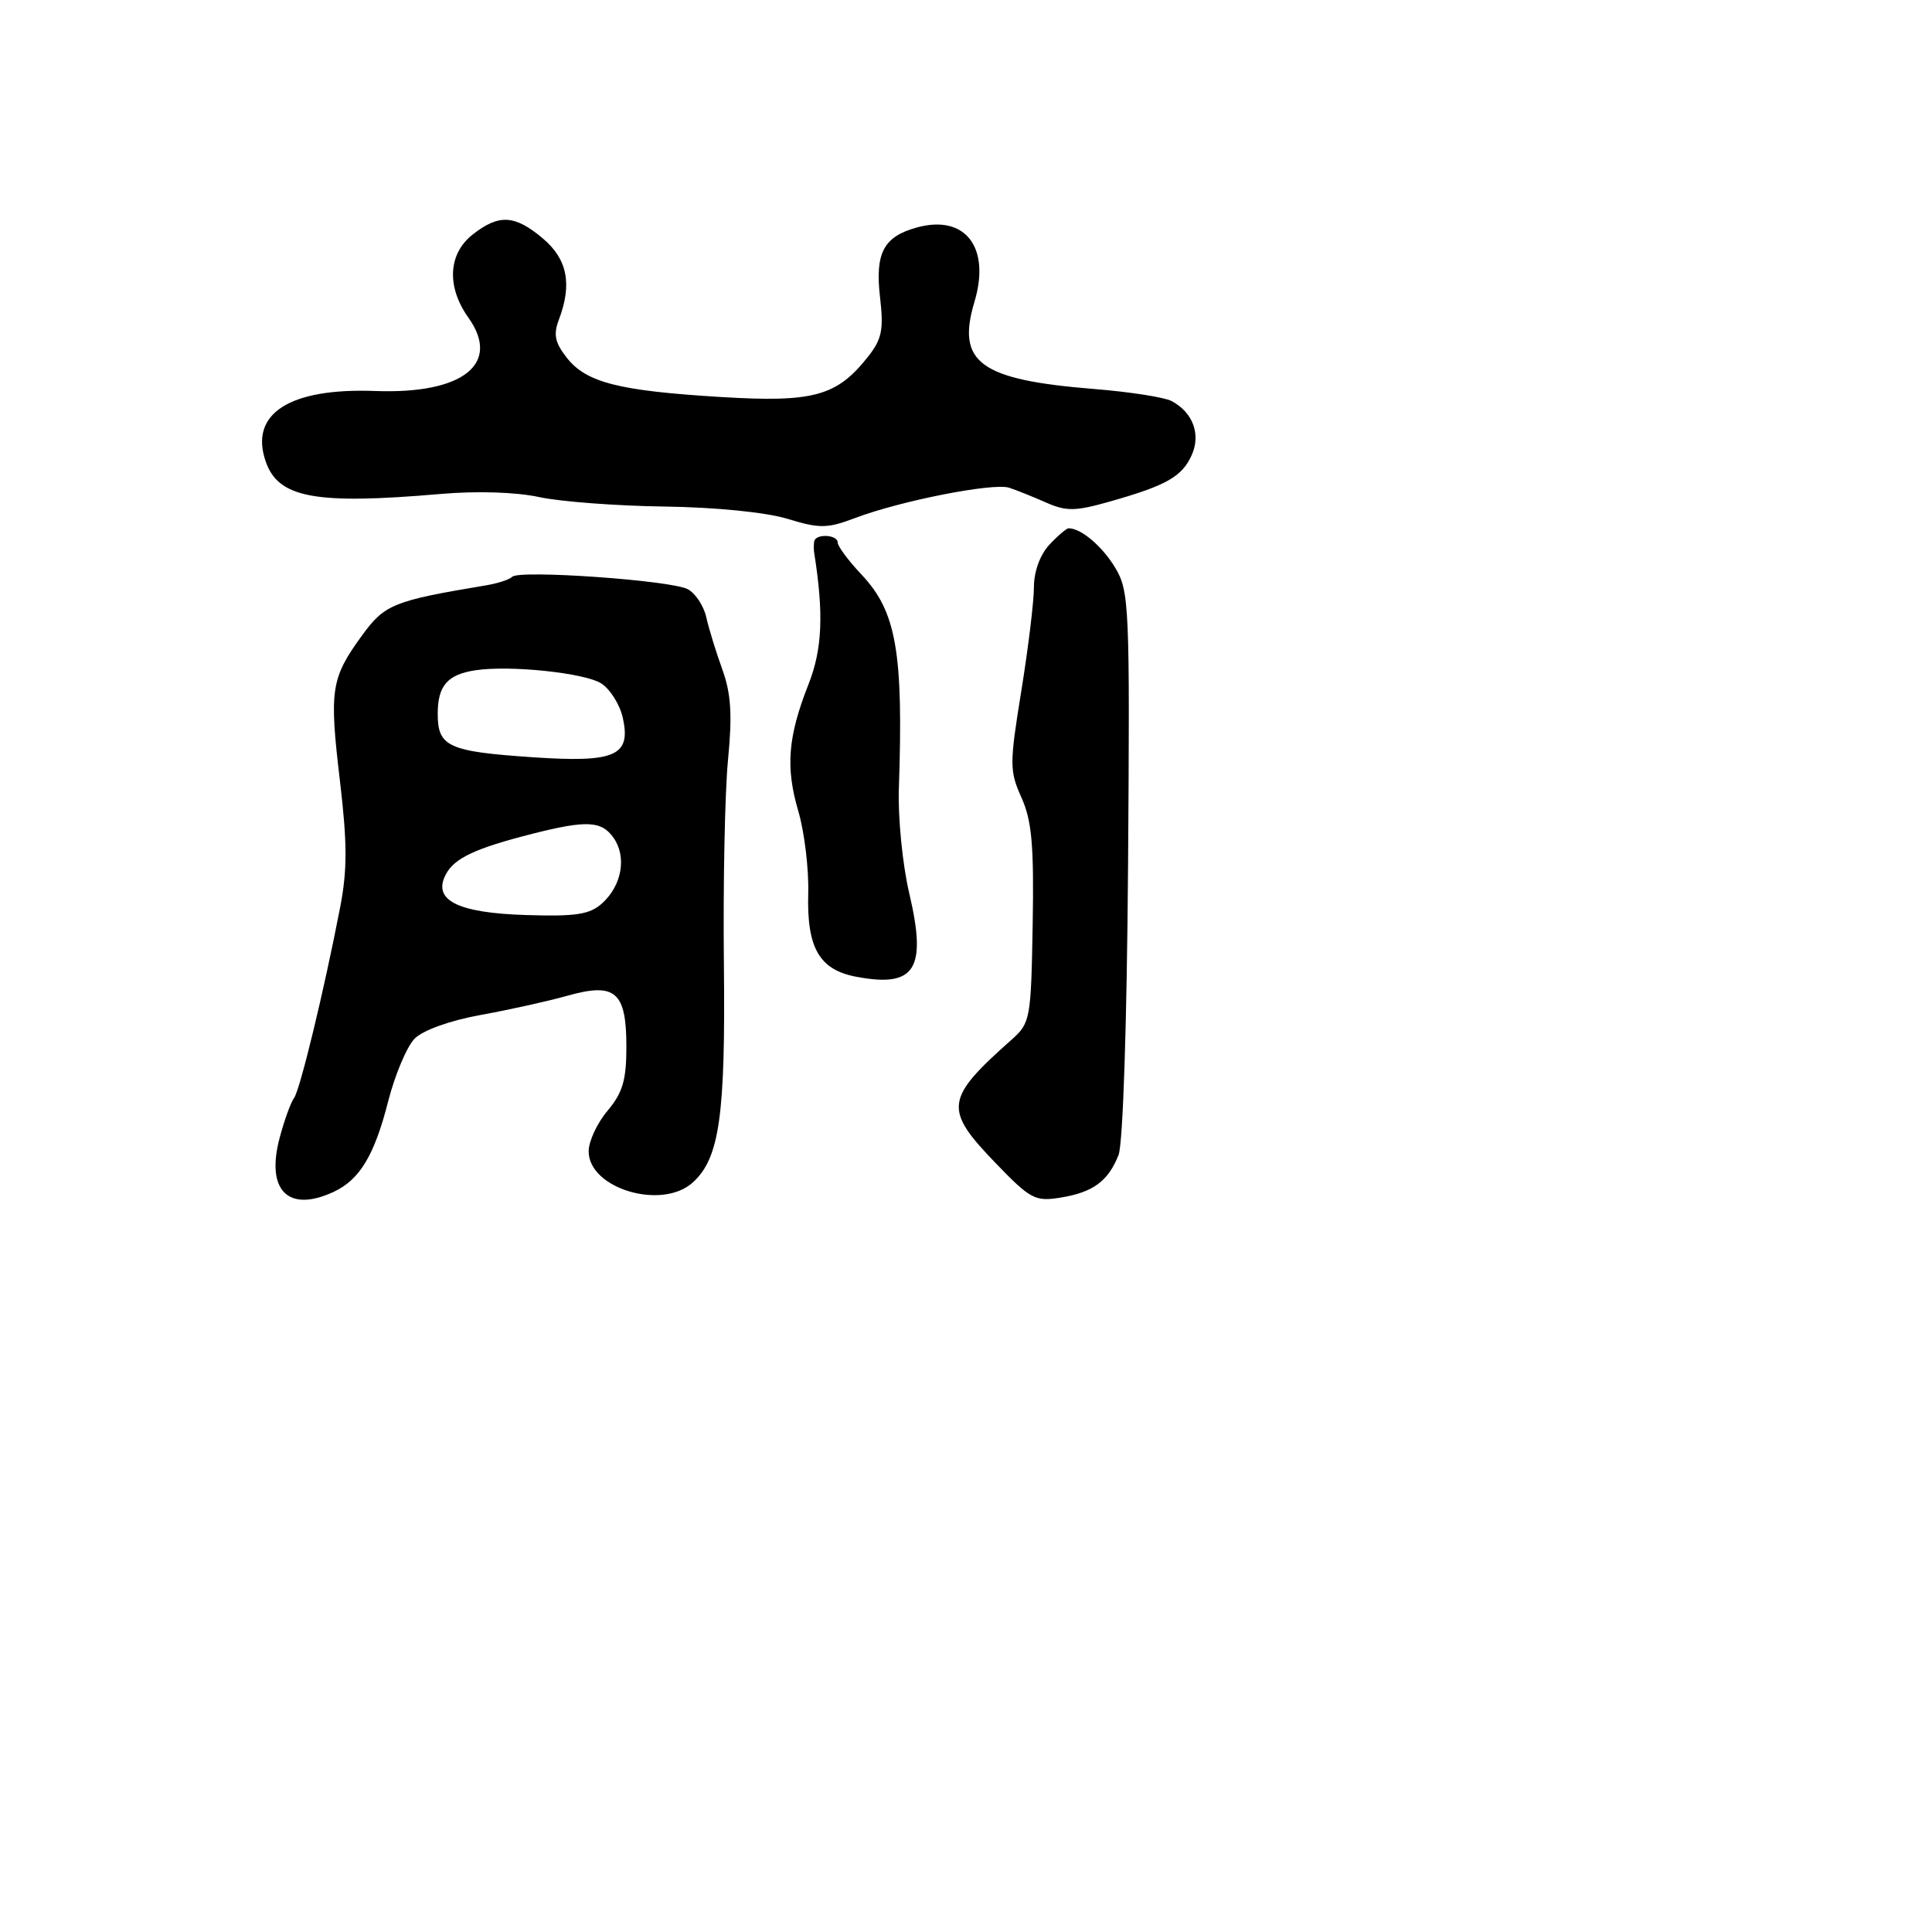 <svg xmlns="http://www.w3.org/2000/svg" width="256" height="256" viewBox="0 0 256 256" version="1.1">
	<path d="M 62.635 31.073 C 59.372 33.639, 59.148 37.995, 62.068 42.095 C 66.430 48.221, 61.315 52.245, 49.722 51.809 C 38.342 51.381, 33.010 54.815, 35.209 61.156 C 36.887 65.993, 41.742 66.891, 58.432 65.449 C 63.192 65.037, 68.390 65.203, 71.432 65.863 C 74.219 66.468, 81.675 67.033, 88 67.119 C 94.801 67.212, 101.473 67.876, 104.328 68.744 C 108.632 70.053, 109.607 70.041, 113.328 68.633 C 119.342 66.355, 131.638 63.940, 133.720 64.627 C 134.699 64.950, 136.904 65.834, 138.619 66.592 C 141.302 67.777, 142.492 67.756, 147.119 66.440 C 154.561 64.324, 156.603 63.167, 157.894 60.333 C 159.157 57.561, 158.072 54.634, 155.227 53.137 C 154.277 52.637, 149.675 51.921, 145 51.546 C 129.840 50.328, 126.707 48.049, 129.120 39.995 C 131.285 32.768, 127.897 28.385, 121.501 30.138 C 117.070 31.353, 115.928 33.524, 116.613 39.425 C 117.108 43.685, 116.851 44.945, 115.013 47.270 C 110.873 52.507, 107.799 53.349, 95.534 52.606 C 81.984 51.786, 77.690 50.693, 75.105 47.406 C 73.533 45.408, 73.306 44.324, 74.051 42.365 C 75.842 37.656, 75.186 34.334, 71.923 31.589 C 68.203 28.458, 66.107 28.342, 62.635 31.073 M 139.039 72.189 C 137.810 73.508, 137 75.738, 137 77.802 C 137 79.686, 136.247 85.880, 135.327 91.566 C 133.755 101.277, 133.757 102.135, 135.357 105.702 C 136.726 108.754, 137.016 112.052, 136.836 122.490 C 136.618 135.030, 136.522 135.559, 134.055 137.750 C 125.184 145.630, 125.015 146.947, 131.950 154.142 C 136.545 158.909, 137.161 159.235, 140.539 158.687 C 144.833 157.991, 146.840 156.514, 148.213 153.041 C 148.801 151.552, 149.324 135.591, 149.475 114.500 C 149.719 80.299, 149.635 78.337, 147.777 75.237 C 146.071 72.391, 143.253 70, 141.605 70 C 141.315 70, 140.160 70.985, 139.039 72.189 M 107.882 71.750 C 107.816 72.162, 107.818 72.841, 107.884 73.257 C 109.164 81.281, 108.962 86.023, 107.143 90.638 C 104.390 97.621, 104.066 101.654, 105.785 107.500 C 106.594 110.250, 107.183 115.143, 107.094 118.374 C 106.894 125.620, 108.563 128.508, 113.487 129.432 C 121.291 130.896, 122.848 128.422, 120.474 118.333 C 119.590 114.575, 118.973 108.350, 119.104 104.500 C 119.716 86.414, 118.780 81.041, 114.164 76.144 C 112.424 74.299, 111 72.386, 111 71.894 C 111 70.817, 108.050 70.681, 107.882 71.750 M 67.873 76.429 C 67.528 76.791, 65.953 77.304, 64.373 77.567 C 52.086 79.617, 50.957 80.077, 47.918 84.271 C 43.844 89.896, 43.615 91.420, 45.040 103.447 C 46.021 111.720, 46.027 115.277, 45.072 120.223 C 42.936 131.276, 39.745 144.469, 38.958 145.500 C 38.539 146.050, 37.685 148.411, 37.060 150.746 C 35.193 157.730, 38.179 160.734, 44.203 157.932 C 47.660 156.324, 49.602 153.106, 51.426 145.960 C 52.334 142.407, 53.919 138.652, 54.950 137.615 C 56.051 136.509, 59.649 135.220, 63.662 134.494 C 67.423 133.814, 72.603 132.666, 75.173 131.942 C 81.554 130.145, 83 131.399, 83 138.728 C 83 143.118, 82.501 144.804, 80.500 147.182 C 79.125 148.816, 78 151.234, 78 152.554 C 78 157.493, 87.696 160.395, 91.797 156.684 C 95.340 153.477, 96.141 147.842, 95.919 127.667 C 95.803 117.125, 96.049 104.984, 96.466 100.686 C 97.047 94.693, 96.870 91.897, 95.706 88.686 C 94.872 86.384, 93.917 83.275, 93.583 81.779 C 93.249 80.282, 92.146 78.613, 91.130 78.070 C 88.941 76.898, 68.780 75.476, 67.873 76.429 M 63 88.813 C 59.289 89.375, 58 90.863, 58 94.587 C 58 98.942, 59.405 99.584, 70.589 100.340 C 81.522 101.080, 83.634 100.161, 82.531 95.143 C 82.144 93.377, 80.853 91.313, 79.663 90.555 C 77.467 89.158, 67.562 88.122, 63 88.813 M 70.500 110.492 C 63.023 112.392, 60.233 113.697, 59.093 115.826 C 57.251 119.269, 60.575 120.965, 69.722 121.249 C 76.336 121.455, 78.148 121.174, 79.789 119.690 C 82.410 117.320, 83.068 113.542, 81.301 111.019 C 79.712 108.751, 77.730 108.655, 70.500 110.492" stroke="none" fill="black" fill-rule="evenodd"/>
</svg>